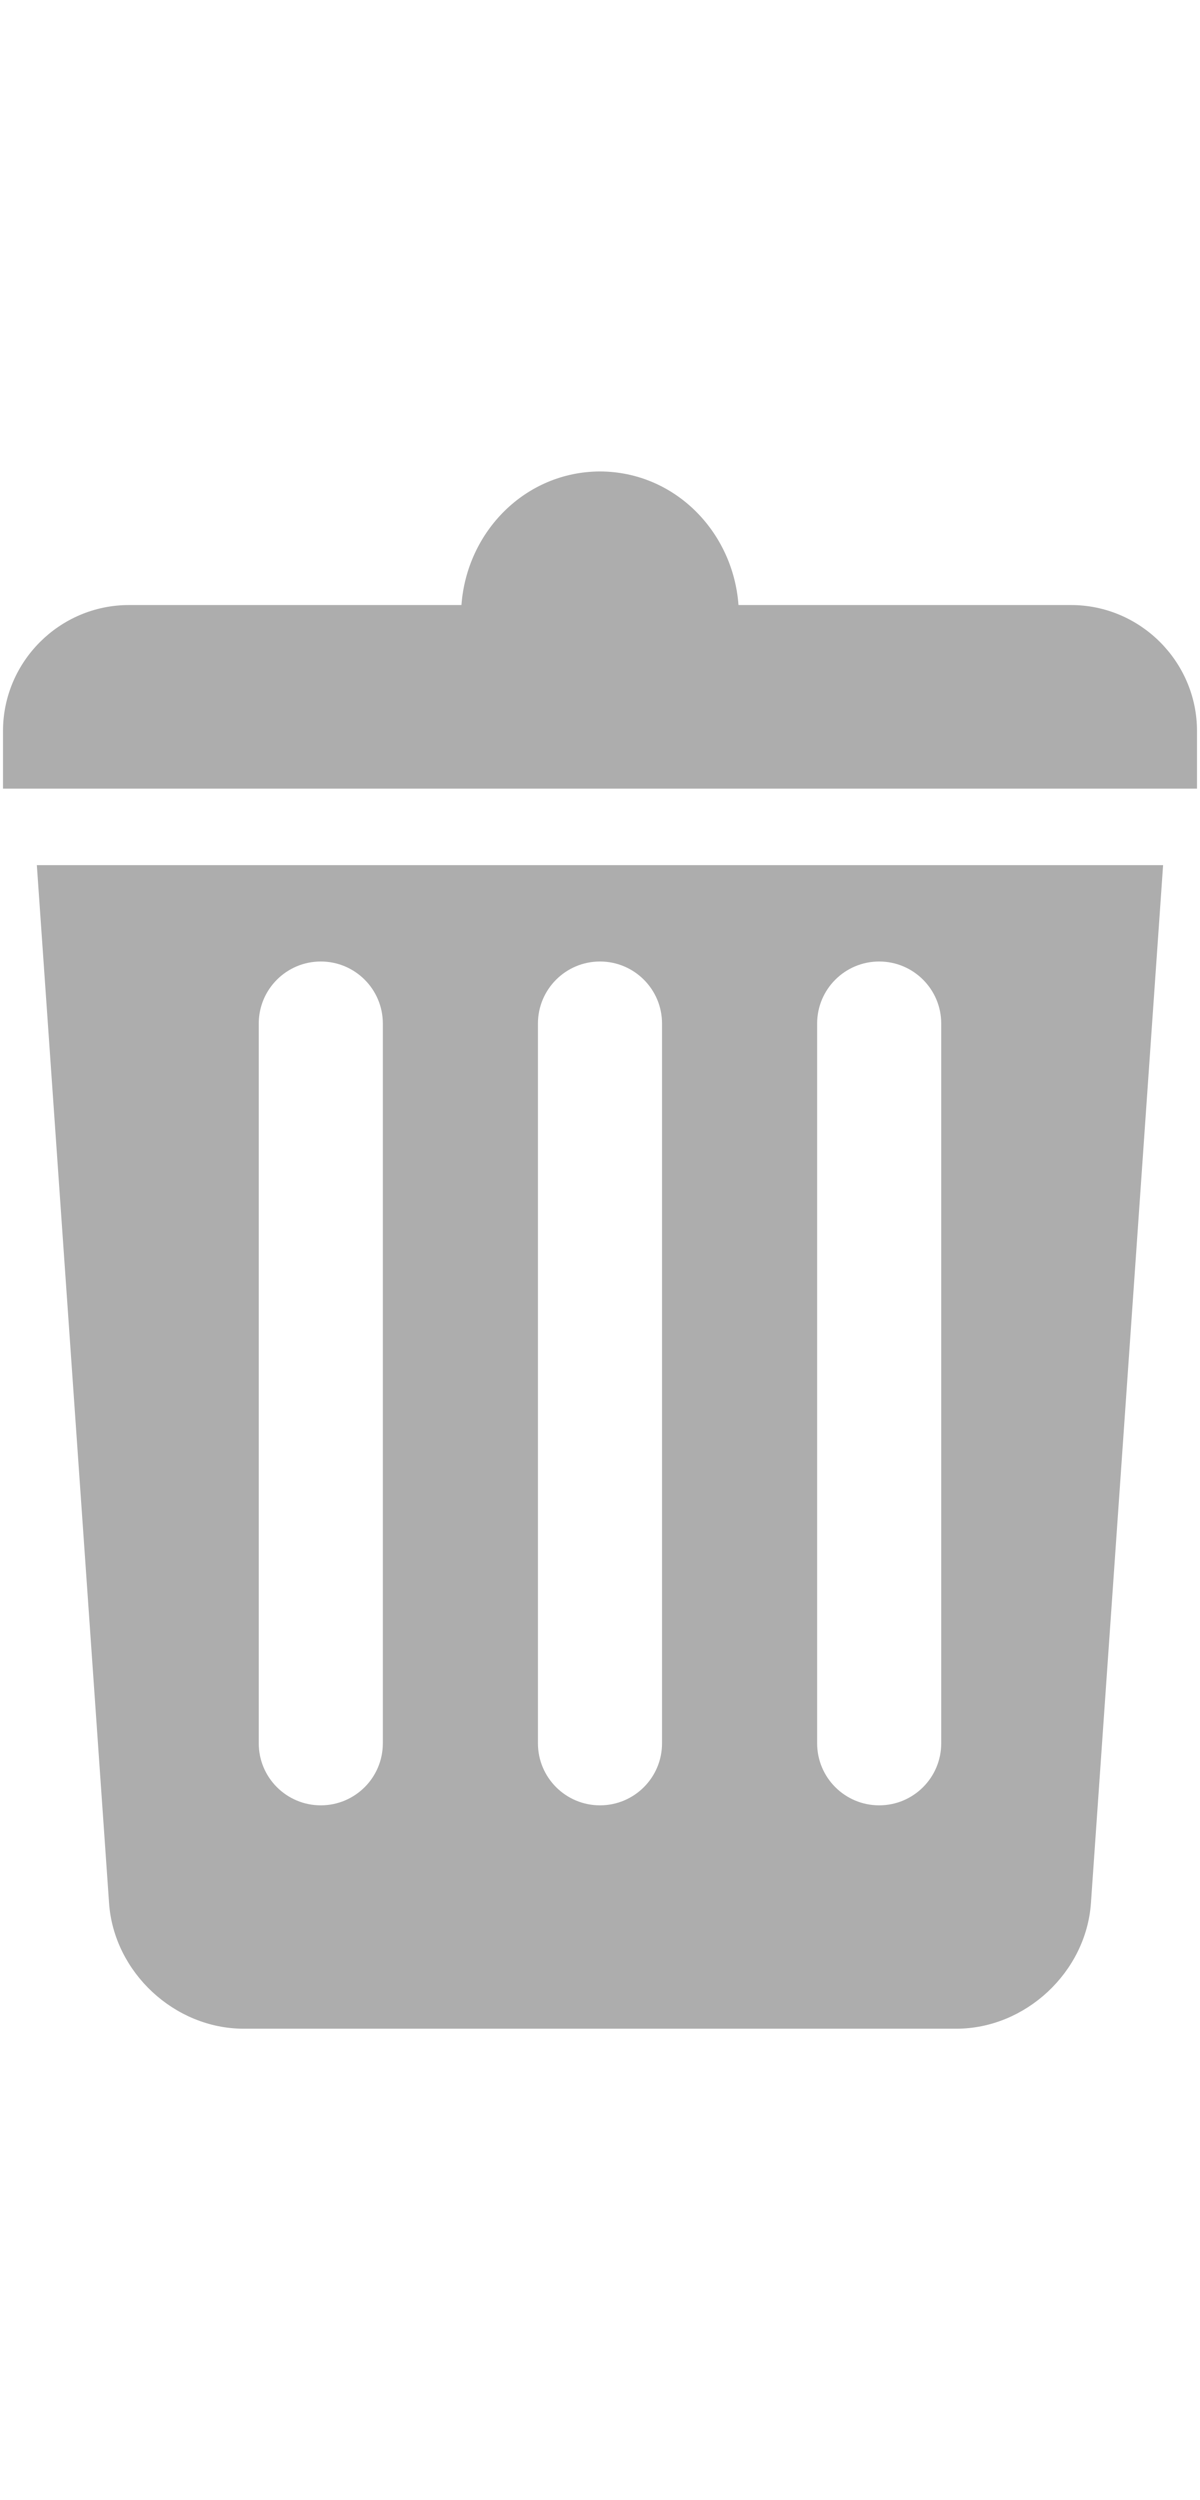 <!--?xml version="1.0" encoding="utf-8"?-->
<!-- Generator: Adobe Illustrator 22.1.0, SVG Export Plug-In . SVG Version: 6.00 Build 0)  -->
<svg version="1.1" id="_x34_" xmlns="http://www.w3.org/2000/svg" xmlns:xlink="http://www.w3.org/1999/xlink" x="0px" y="0px" viewBox="0 0 613.42 800" style="width: 384px;" xml:space="preserve">
<style type="text/css">
	.st0{fill:#040000;}
</style>
<g>
	<path class="st0" d="M547.511,70.287H377.504C374.765,32.772,344.922,2.14,306.703,2c-38.236,0.14-68.077,30.772-70.819,68.287
		H65.91c-35.433,0-64.376,28.967-64.376,64.376v29.471h610.353v-29.471C611.887,99.254,582.912,70.287,547.511,70.287z
		 M55.751,733.795C58.198,769.104,89.154,798,124.587,798h364.232c35.386,0,66.39-28.896,68.851-64.205l36.888-530.56H18.831
		L55.751,733.795z M417.707,284.211c0-17.515,14.201-31.715,31.715-31.715c17.515,0,31.716,14.201,31.716,31.715v367.895
		c0,17.531-14.201,31.716-31.716,31.716c-17.515,0-31.715-14.185-31.715-31.716V284.211z M274.988,284.211
		c0-17.515,14.201-31.715,31.715-31.715c17.515,0,31.716,14.201,31.716,31.715v367.895c0,17.531-14.201,31.716-31.716,31.716
		c-17.515,0-31.715-14.185-31.715-31.716V284.211z M132.268,284.211c0-17.515,14.201-31.715,31.715-31.715
		c17.515,0,31.716,14.201,31.716,31.715v367.895c0,17.531-14.201,31.716-31.716,31.716c-17.515,0-31.715-14.185-31.715-31.716
		V284.211z" style="fill: rgb(173, 173, 173);"></path>
</g>
</svg>
